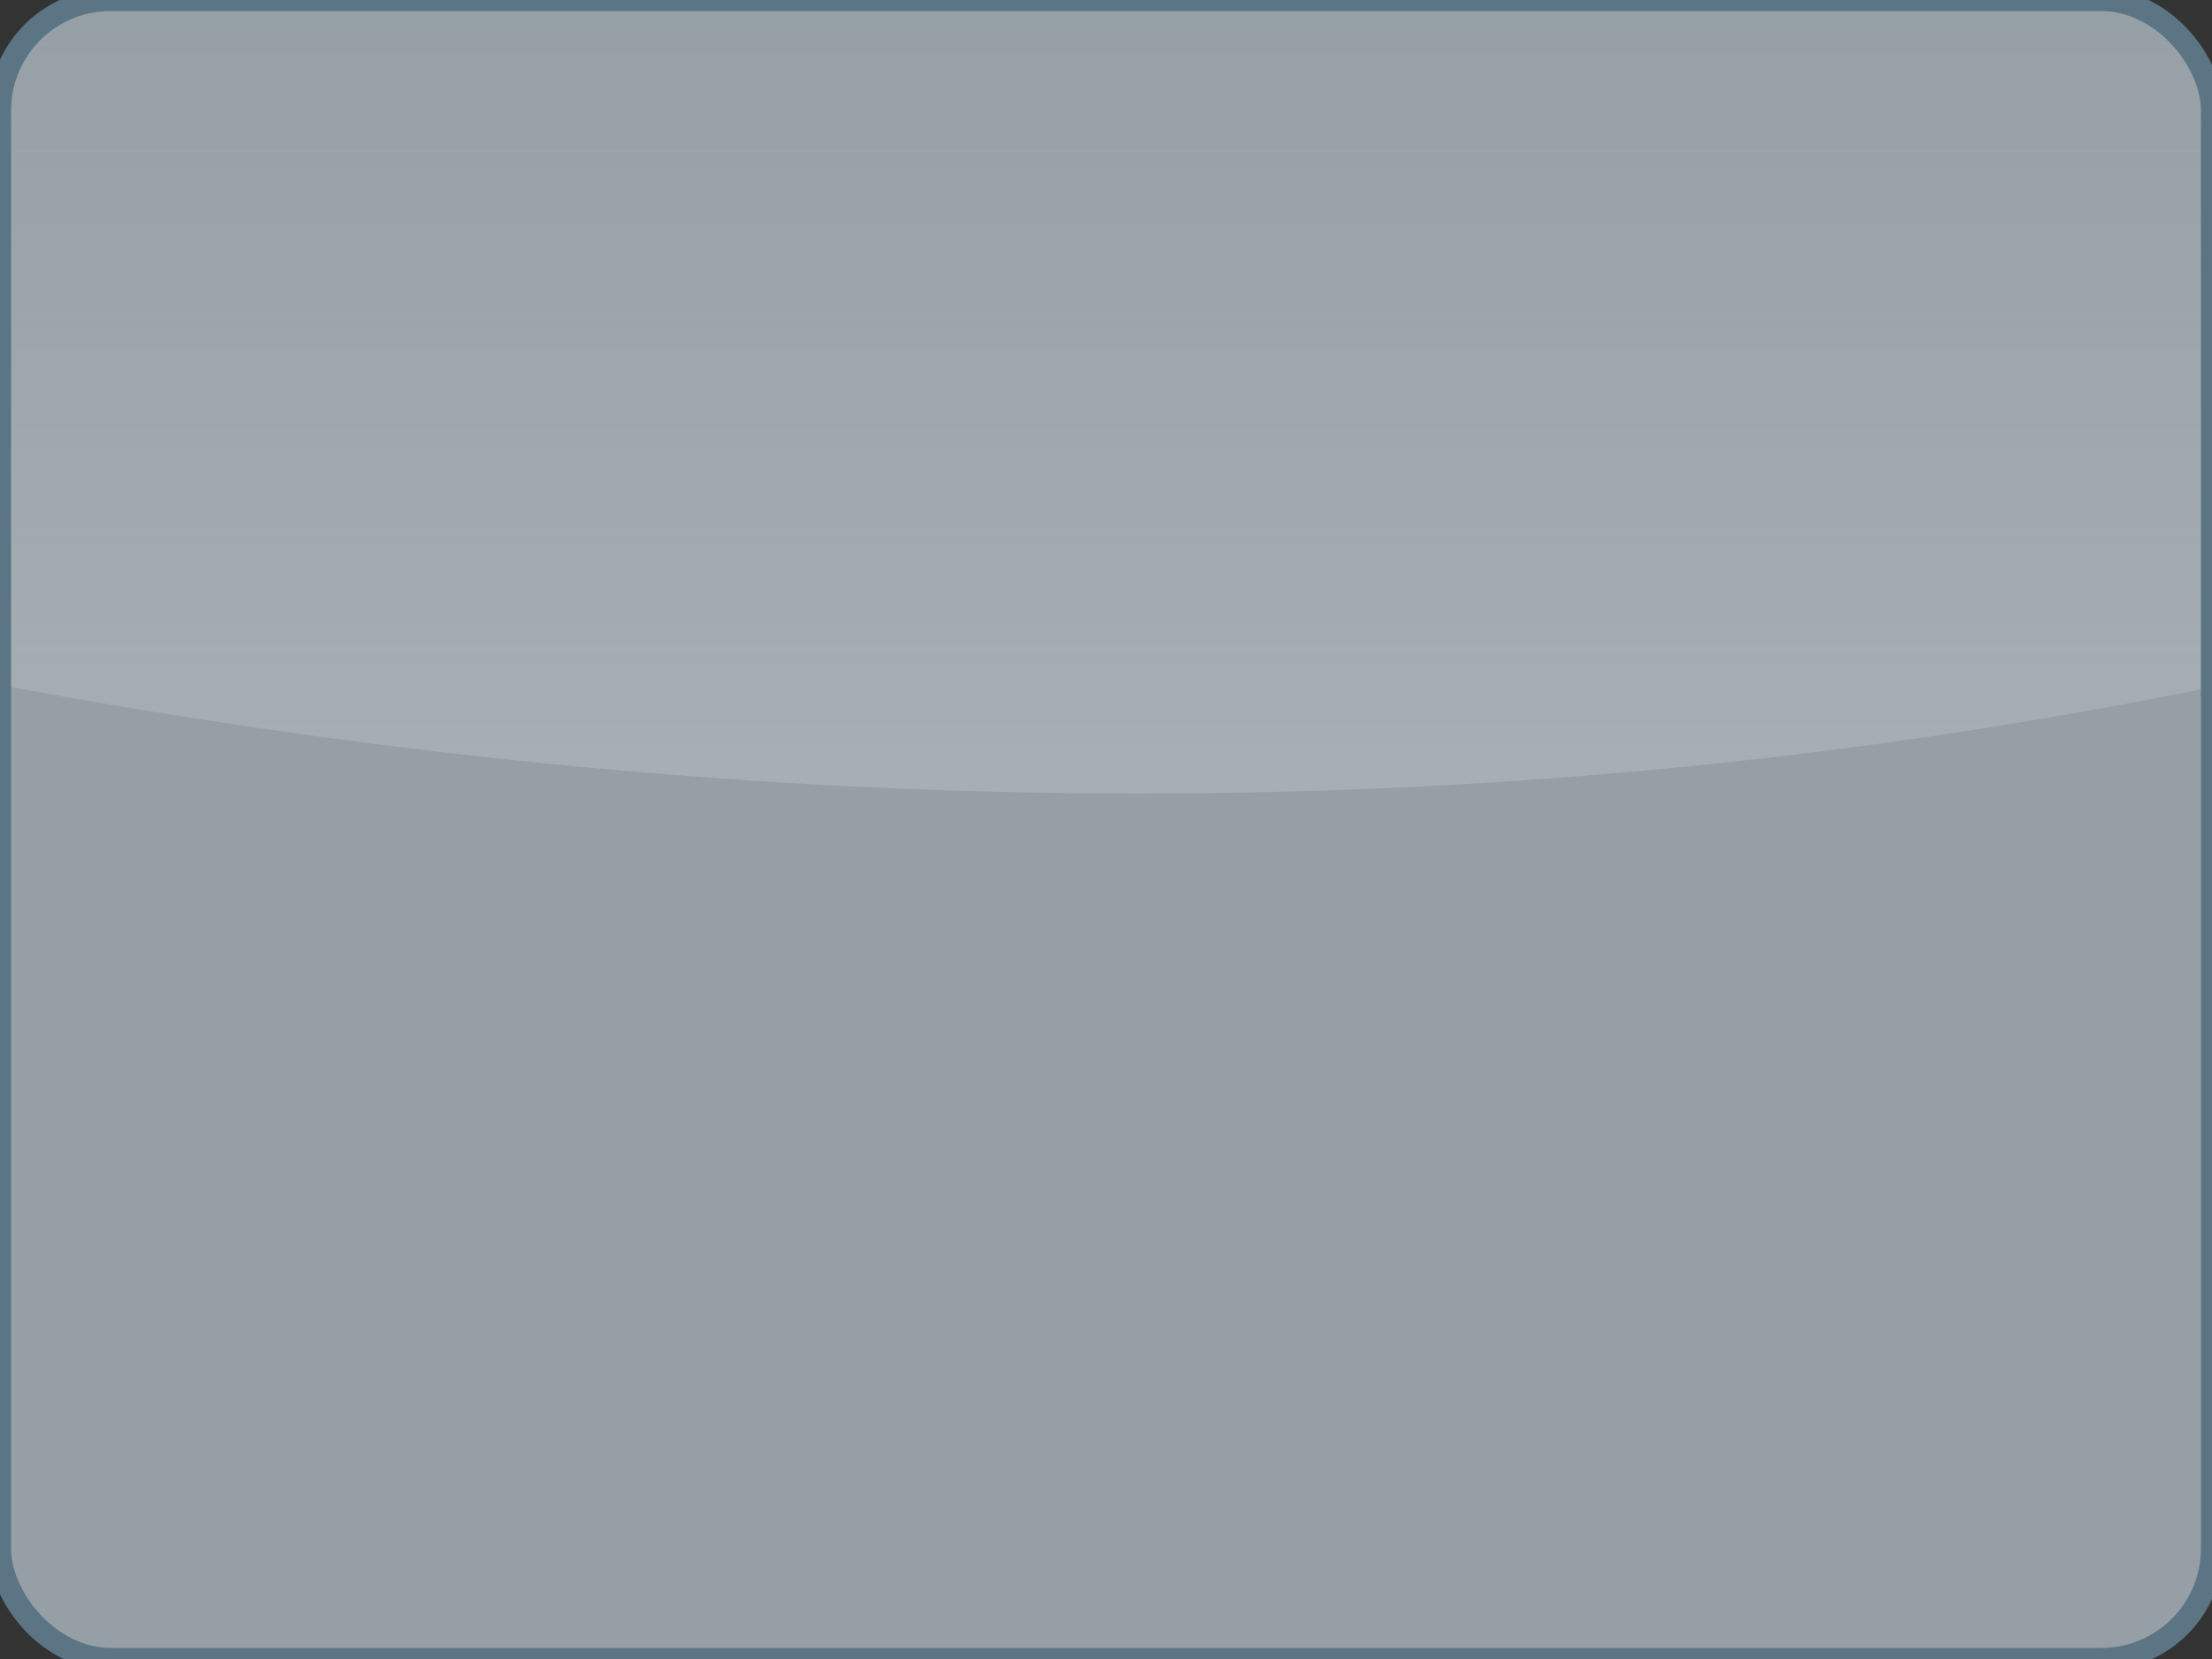 <?xml version="1.0" encoding="UTF-8" standalone="no"?>
<!-- Created with Inkscape (http://www.inkscape.org/) -->
<svg
   xmlns:dc="http://purl.org/dc/elements/1.1/"
   xmlns:cc="http://creativecommons.org/ns#"
   xmlns:rdf="http://www.w3.org/1999/02/22-rdf-syntax-ns#"
   xmlns:svg="http://www.w3.org/2000/svg"
   xmlns="http://www.w3.org/2000/svg"
   xmlns:xlink="http://www.w3.org/1999/xlink"
   xmlns:sodipodi="http://sodipodi.sourceforge.net/DTD/sodipodi-0.dtd"
   xmlns:inkscape="http://www.inkscape.org/namespaces/inkscape"
   width="200"
   height="150"
   id="svg2484"
   sodipodi:version="0.32"
   inkscape:version="0.46"
   version="1.0"
   sodipodi:docname="bg.svg"
   inkscape:output_extension="org.inkscape.output.svg.inkscape">
  <rect width="100%" height="100%" fill="#333333" stroke="none"/>
  <defs
     id="defs2486">
    <linearGradient
       inkscape:collect="always"
       id="linearGradient3278">
      <stop
         style="stop-color:#e2eff8;stop-opacity:1;"
         offset="0"
         id="stop3280" />
      <stop
         style="stop-color:#e2eff8;stop-opacity:0;"
         offset="1"
         id="stop3282" />
    </linearGradient>
    <inkscape:perspective
       sodipodi:type="inkscape:persp3d"
       inkscape:vp_x="0 : 526.18109 : 1"
       inkscape:vp_y="0 : 1000 : 0"
       inkscape:vp_z="744.09448 : 526.18109 : 1"
       inkscape:persp3d-origin="372.04724 : 350.78739 : 1"
       id="perspective2492" />
    <linearGradient
       inkscape:collect="always"
       xlink:href="#linearGradient3278"
       id="linearGradient3284"
       x1="100"
       y1="70"
       x2="100"
       y2="0"
       gradientUnits="userSpaceOnUse" />
  </defs>
  <sodipodi:namedview
     id="base"
     pagecolor="#ffffff"
     bordercolor="#666666"
     borderopacity="1.0"
     gridtolerance="10000"
     guidetolerance="10"
     objecttolerance="10"
     inkscape:pageopacity="0.0"
     inkscape:pageshadow="2"
     inkscape:zoom="2.72"
     inkscape:cx="45.955882"
     inkscape:cy="75"
     inkscape:document-units="px"
     inkscape:current-layer="layer1"
     showgrid="true"
     inkscape:window-width="1336"
     inkscape:window-height="880"
     inkscape:window-x="170"
     inkscape:window-y="156">
    <inkscape:grid
       type="xygrid"
       id="grid2494"
       visible="true"
       enabled="true" />
  </sodipodi:namedview>
  <g
     inkscape:label="Layer 1"
     inkscape:groupmode="layer"
     id="layer1"
     style="opacity:0.653;display:inline">
    <rect
       style="opacity:1;fill:#c9d8e2;fill-opacity:1;fill-rule:evenodd;stroke:none;stroke-width:2;stroke-linecap:butt;stroke-linejoin:miter;marker:none;marker-start:none;marker-mid:none;marker-end:none;stroke-miterlimit:4;stroke-dasharray:none;stroke-dashoffset:0;stroke-opacity:1;visibility:visible;display:inline;overflow:visible;enable-background:accumulate"
       id="rect3270"
       width="200"
       height="150"
       x="0"
       y="0"
       rx="10"
       ry="10" />
    <g
       inkscape:groupmode="layer"
       id="layer2"
       inkscape:label="Shine">
      <path
         style="opacity:1;fill:url(#linearGradient3284);fill-opacity:1;fill-rule:evenodd;stroke:none;stroke-width:2;stroke-linecap:butt;stroke-linejoin:miter;marker:none;marker-start:none;marker-mid:none;marker-end:none;stroke-miterlimit:4;stroke-dasharray:none;stroke-dashoffset:0;stroke-opacity:1;visibility:visible;display:inline;overflow:visible;enable-background:accumulate"
         d="M 10,0 C 4.46,0 -2.7018589e-17,4.46 0,10 L 0,61.938 C 70.759,75.099 137.34,74.879 200,62.125 L 200,10 C 200,4.46 195.54,-2.7018589e-17 190,0 L 10,0 z"
         id="rect3273" />
    </g>
    <g
       inkscape:groupmode="layer"
       id="layer4"
       inkscape:label="Outline">
      <rect
         style="opacity:1;fill:none;fill-opacity:1;fill-rule:evenodd;stroke:#7197ae;stroke-width:2;stroke-linecap:butt;stroke-linejoin:miter;marker:none;marker-start:none;marker-mid:none;marker-end:none;stroke-miterlimit:4;stroke-dasharray:none;stroke-dashoffset:0;stroke-opacity:1;visibility:visible;display:inline;overflow:visible;enable-background:accumulate"
         id="rect3310"
         width="200"
         height="150"
         x="0"
         y="0"
         rx="10"
         ry="10" />
    </g>
  </g>
  <g
     inkscape:groupmode="layer"
     id="POOOOOOOO"
     inkscape:label=".scale9"
     style="opacity:0.074;display:none"
     sodipodi:insensitive="true">
    <rect
       style="opacity:1;fill:#000001;fill-opacity:1;fill-rule:evenodd;stroke:none;stroke-width:2;stroke-linecap:butt;stroke-linejoin:miter;marker:none;marker-start:none;marker-mid:none;marker-end:none;stroke-miterlimit:4;stroke-dasharray:none;stroke-dashoffset:0;stroke-opacity:1;visibility:visible;display:inline;overflow:visible;enable-background:accumulate"
       id="rect3287"
       width="180"
       height="130"
       x="10"
       y="10" />
  </g>
</svg>
